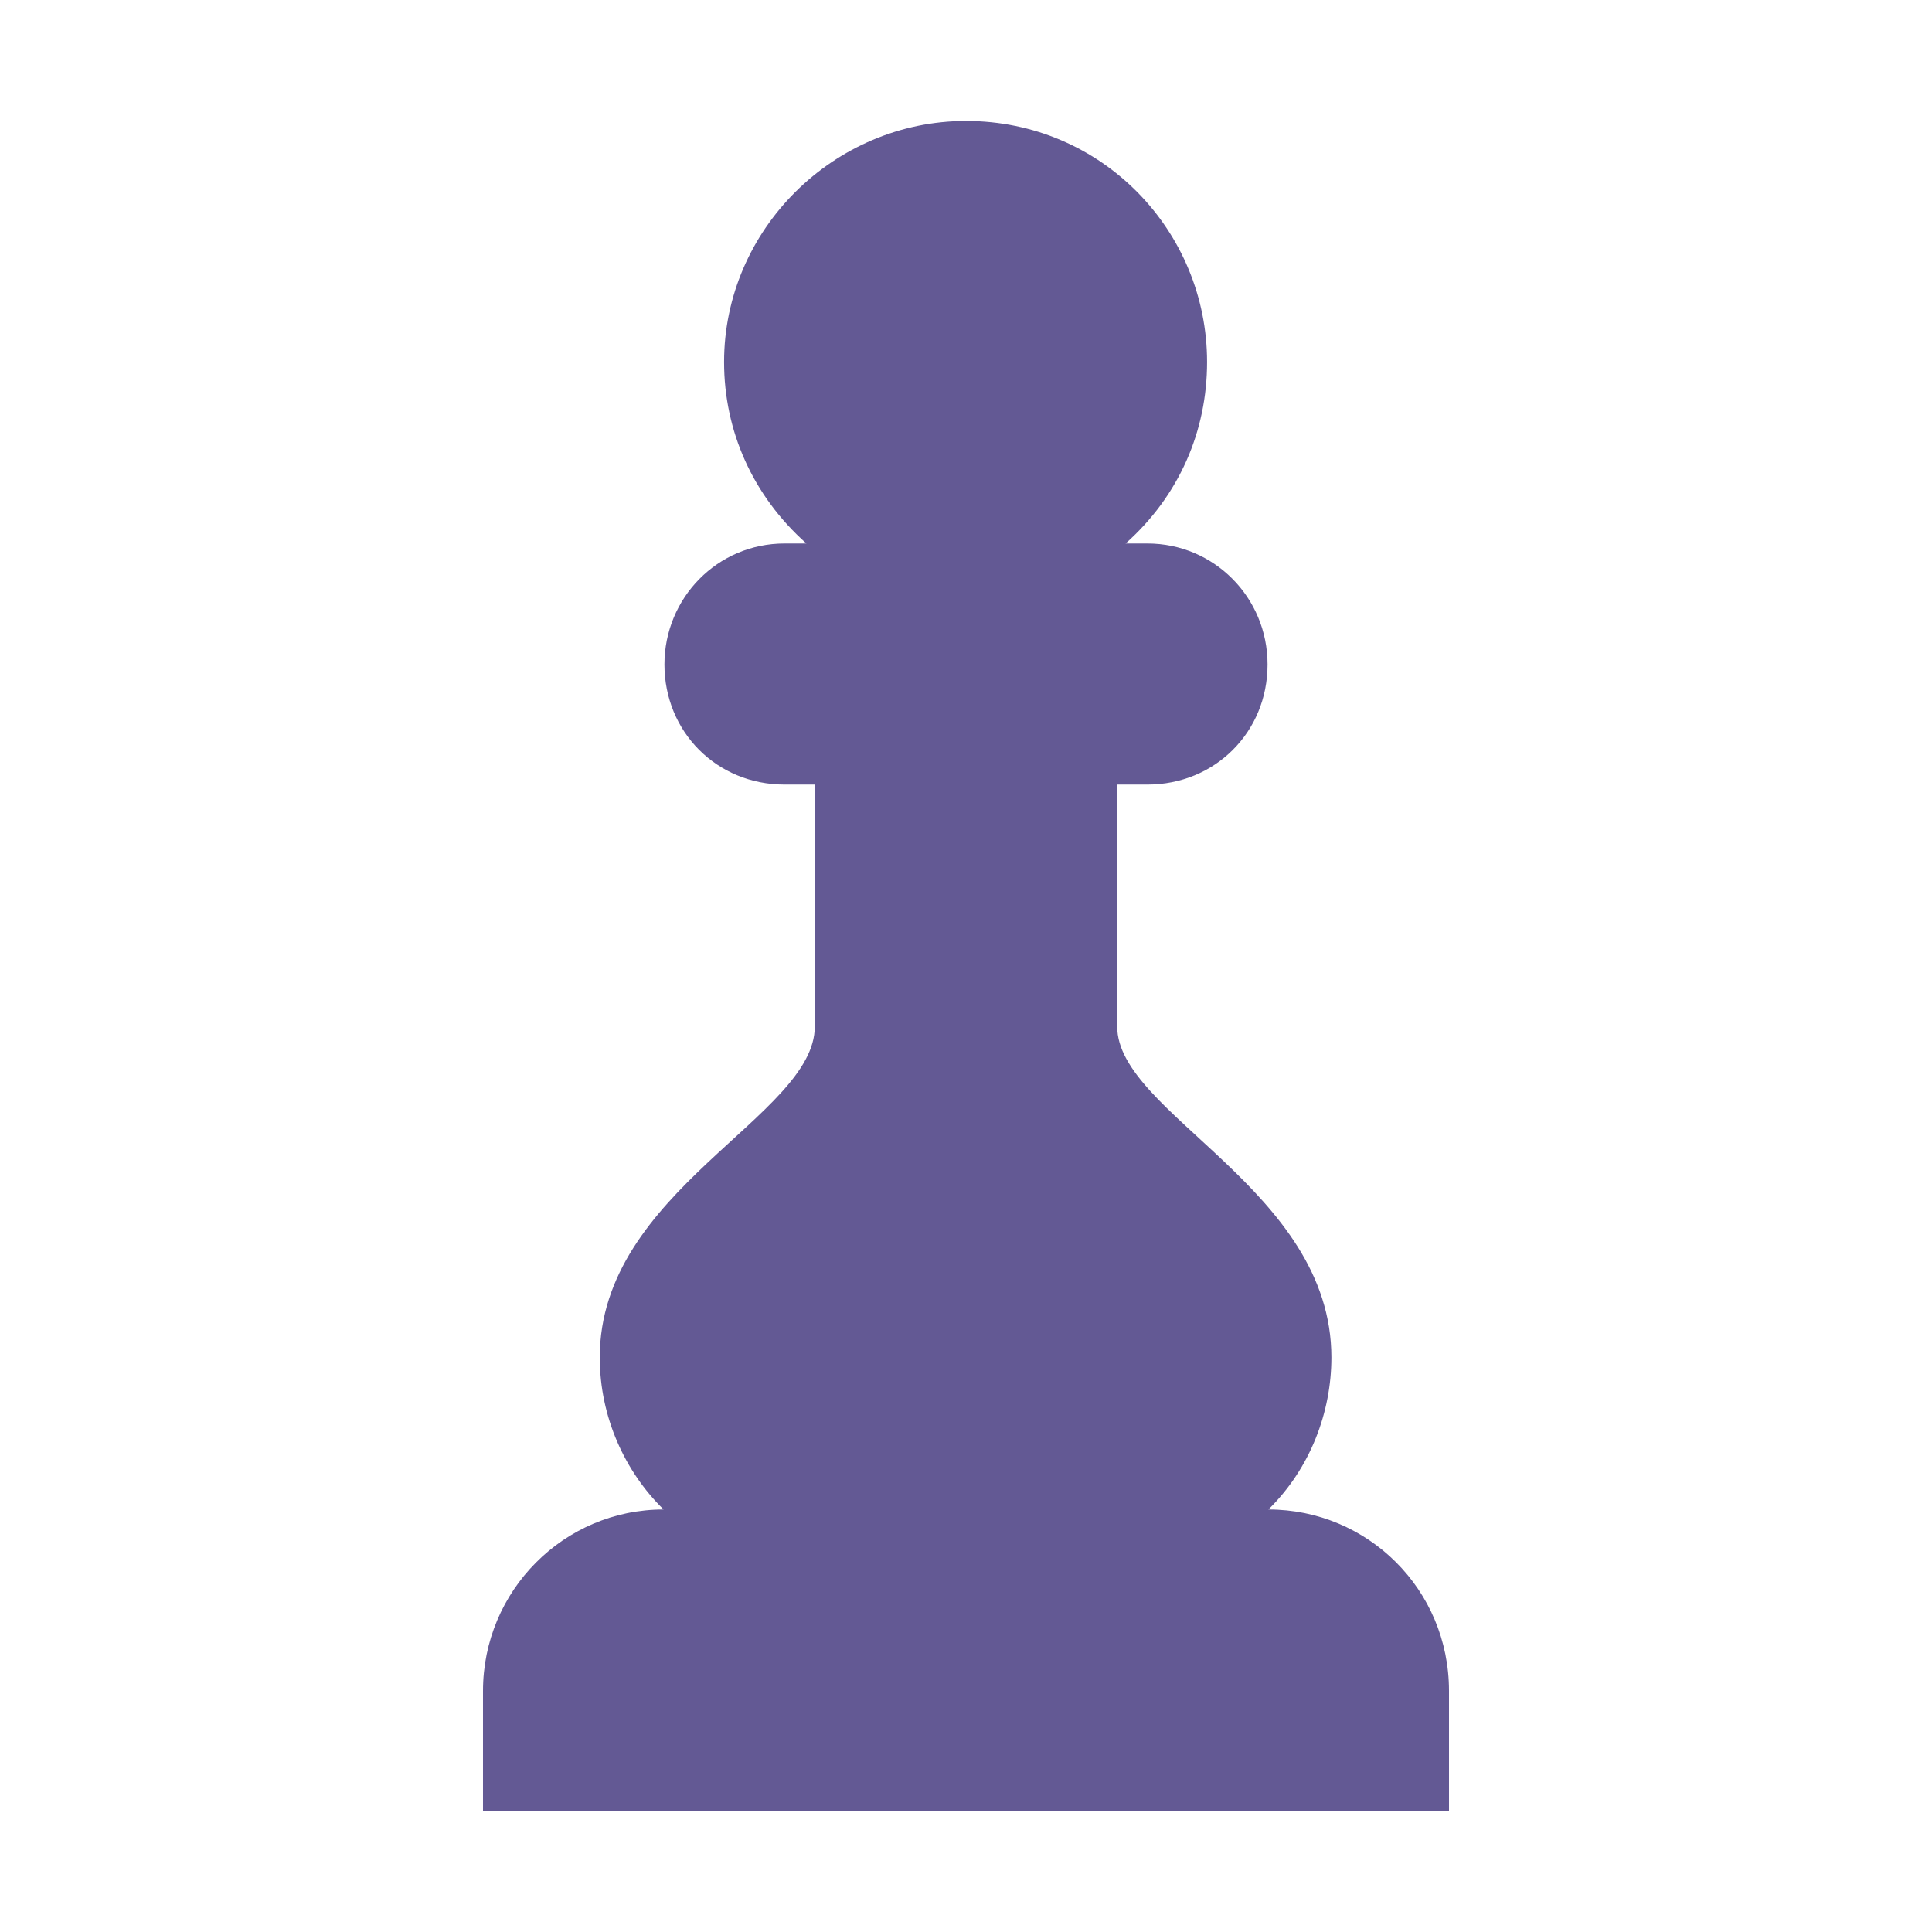 <svg version="1.1" xmlns="http://www.w3.org/2000/svg" viewBox="0 0 2300 2300"><g transform="scale(1,-1) translate(-256, -1869)">
		<path d="M1981-287l0 143c0 121-97 216-215 216 50 49 75 116 75 181 0 200-255 290-255 394l0 288 36 0c80 0 143 62 143 143 0 80-64 144-143 144l-26 0c64 57 97 134 97 216 0 156-125 287-287 287-157 0-288-129-288-287 0-82 34-159 98-216l-26 0c-80 0-143-65-143-144 0-80 62-143 143-143l36 0 0-288c0-107-256-195-256-394 0-71 30-136 76-181-119 0-215-97-215-216l0-143 1150 0 z" fill="#635994"/>
	</g></svg>
